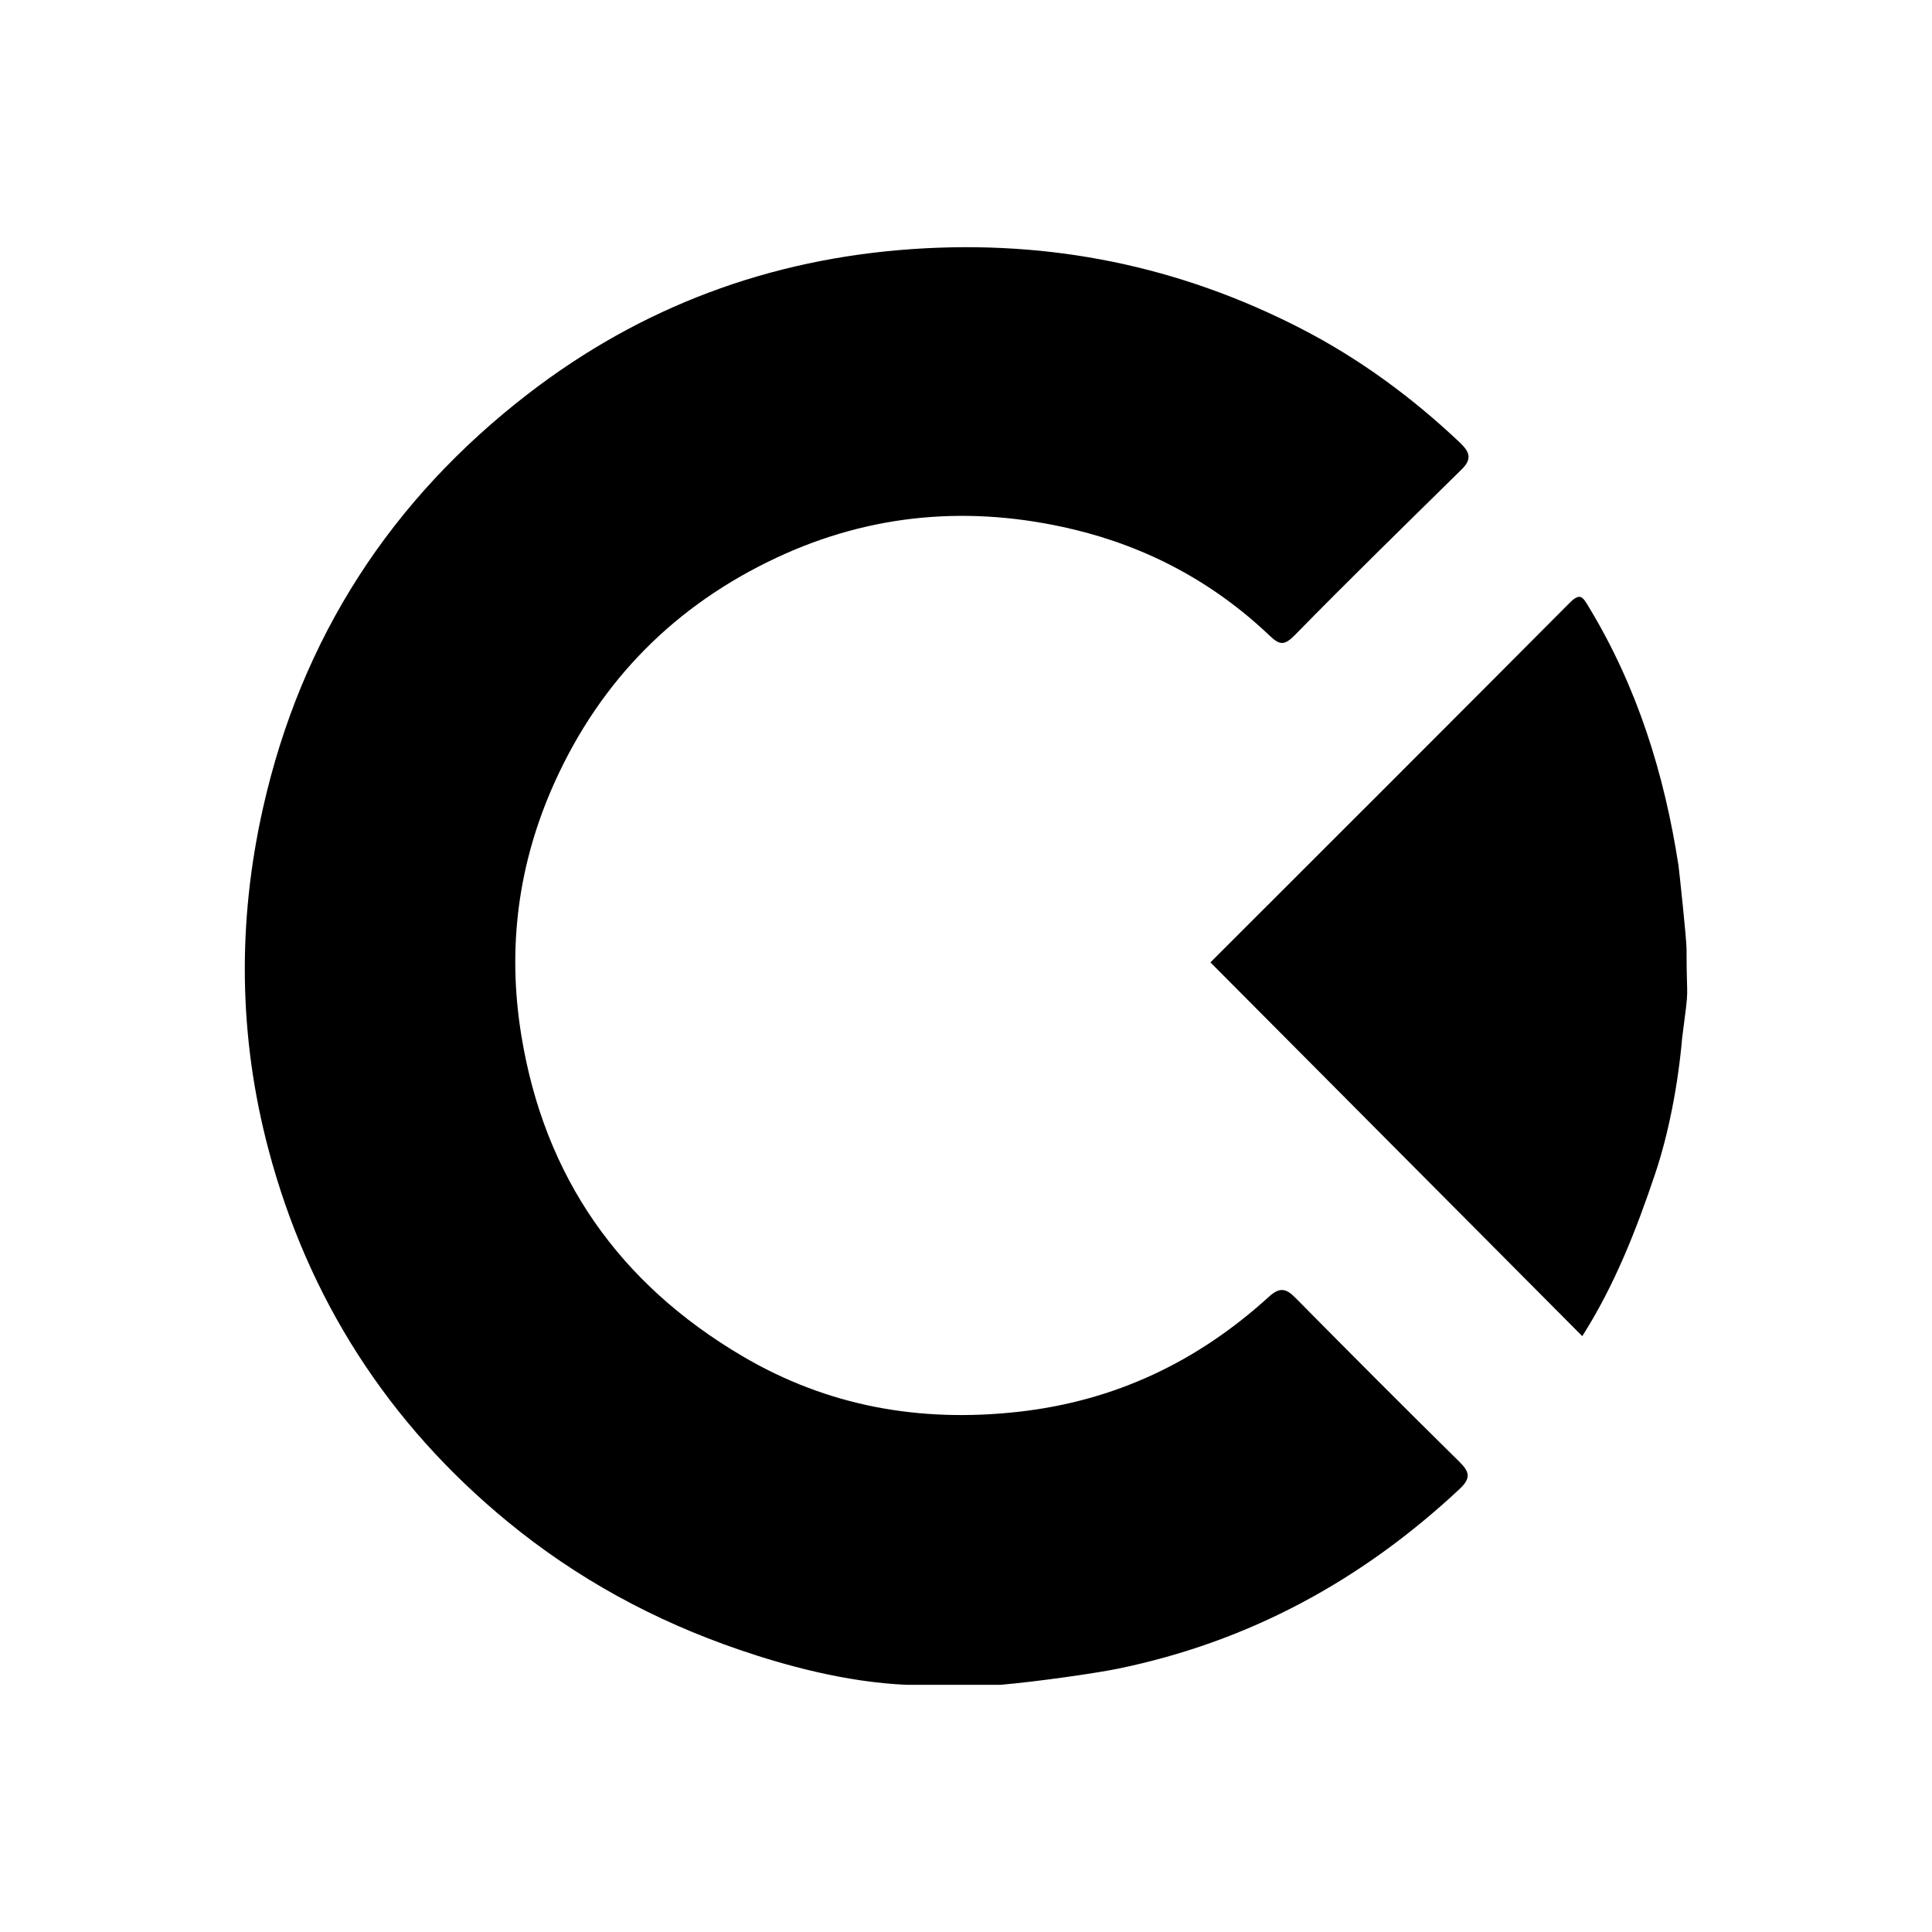 <?xml version="1.0" encoding="utf-8"?>
<!-- Generator: Adobe Illustrator 25.2.1, SVG Export Plug-In . SVG Version: 6.00 Build 0)  -->
<svg version="1.1" id="레이어_1" xmlns="http://www.w3.org/2000/svg" xmlns:xlink="http://www.w3.org/1999/xlink" x="0px"
	 y="0px" viewBox="0 0 1000 1000" style="enable-background:new 0 0 1000 1000;" xml:space="preserve">
<g>
	<path d="M469.3,872.06c-31.79-1.38-63.26-10.16-86.46-18.09c-44.2-15.09-84.26-36.9-120.12-66.37
		c-61.88-50.85-103.34-115.53-123.76-192.63c-15.43-58.26-16.18-117.35-2.83-176.74c19.87-88.34,66.36-159.76,137.29-214.44
		c58.23-44.88,124.76-69.84,199.13-74.89c71.27-4.84,138.02,8.82,200.96,41.23c30.12,15.51,57.46,35.59,82.21,59.04
		c5.37,5.09,6.05,8.65,0.79,13.83c-28.86,28.41-57.86,56.69-86.19,85.61c-5.46,5.57-7.86,5.46-13.14,0.43
		c-28.94-27.54-63.18-45.89-101.9-55.1c-52.62-12.51-104.07-8.35-153.33,14.73c-52.39,24.54-90.87,63.28-114.74,115.97
		c-18.98,41.89-24.81,85.66-17.37,131.29c11.98,73.51,50.81,128.52,114.43,166.02c44.05,25.96,91.84,34.49,142.85,28.8
		c50.1-5.58,92.79-25.99,129.63-59.52c5.78-5.26,9.01-4.3,13.92,0.67c27.97,28.33,56.09,56.53,84.46,84.46
		c5.47,5.38,6.52,8.58,0.25,14.44c-50.65,47.33-109.18,79.17-177.45,93.06c-10.23,2.08-40.4,6.5-59.99,8.19
		C486.64,872.06,500.6,872.06,469.3,872.06z"/>
	<path d="M870.67,537.32c-2.07,23.96-7,49.4-13.85,69.87c-9.88,29.51-21.19,58.22-37.84,84.4
		c-63.92-64.25-128.05-128.72-192.46-193.46c60.59-60.57,123.28-123.1,185.72-185.9c5.77-5.81,6.97-3.25,10.24,2.14
		c24.98,41.27,39.01,86.26,46.3,133.61c0.35,2.25,4.17,38.32,4.17,43.07C872.94,521.4,874.6,506.96,870.67,537.32z"/>
</g>
</svg>
